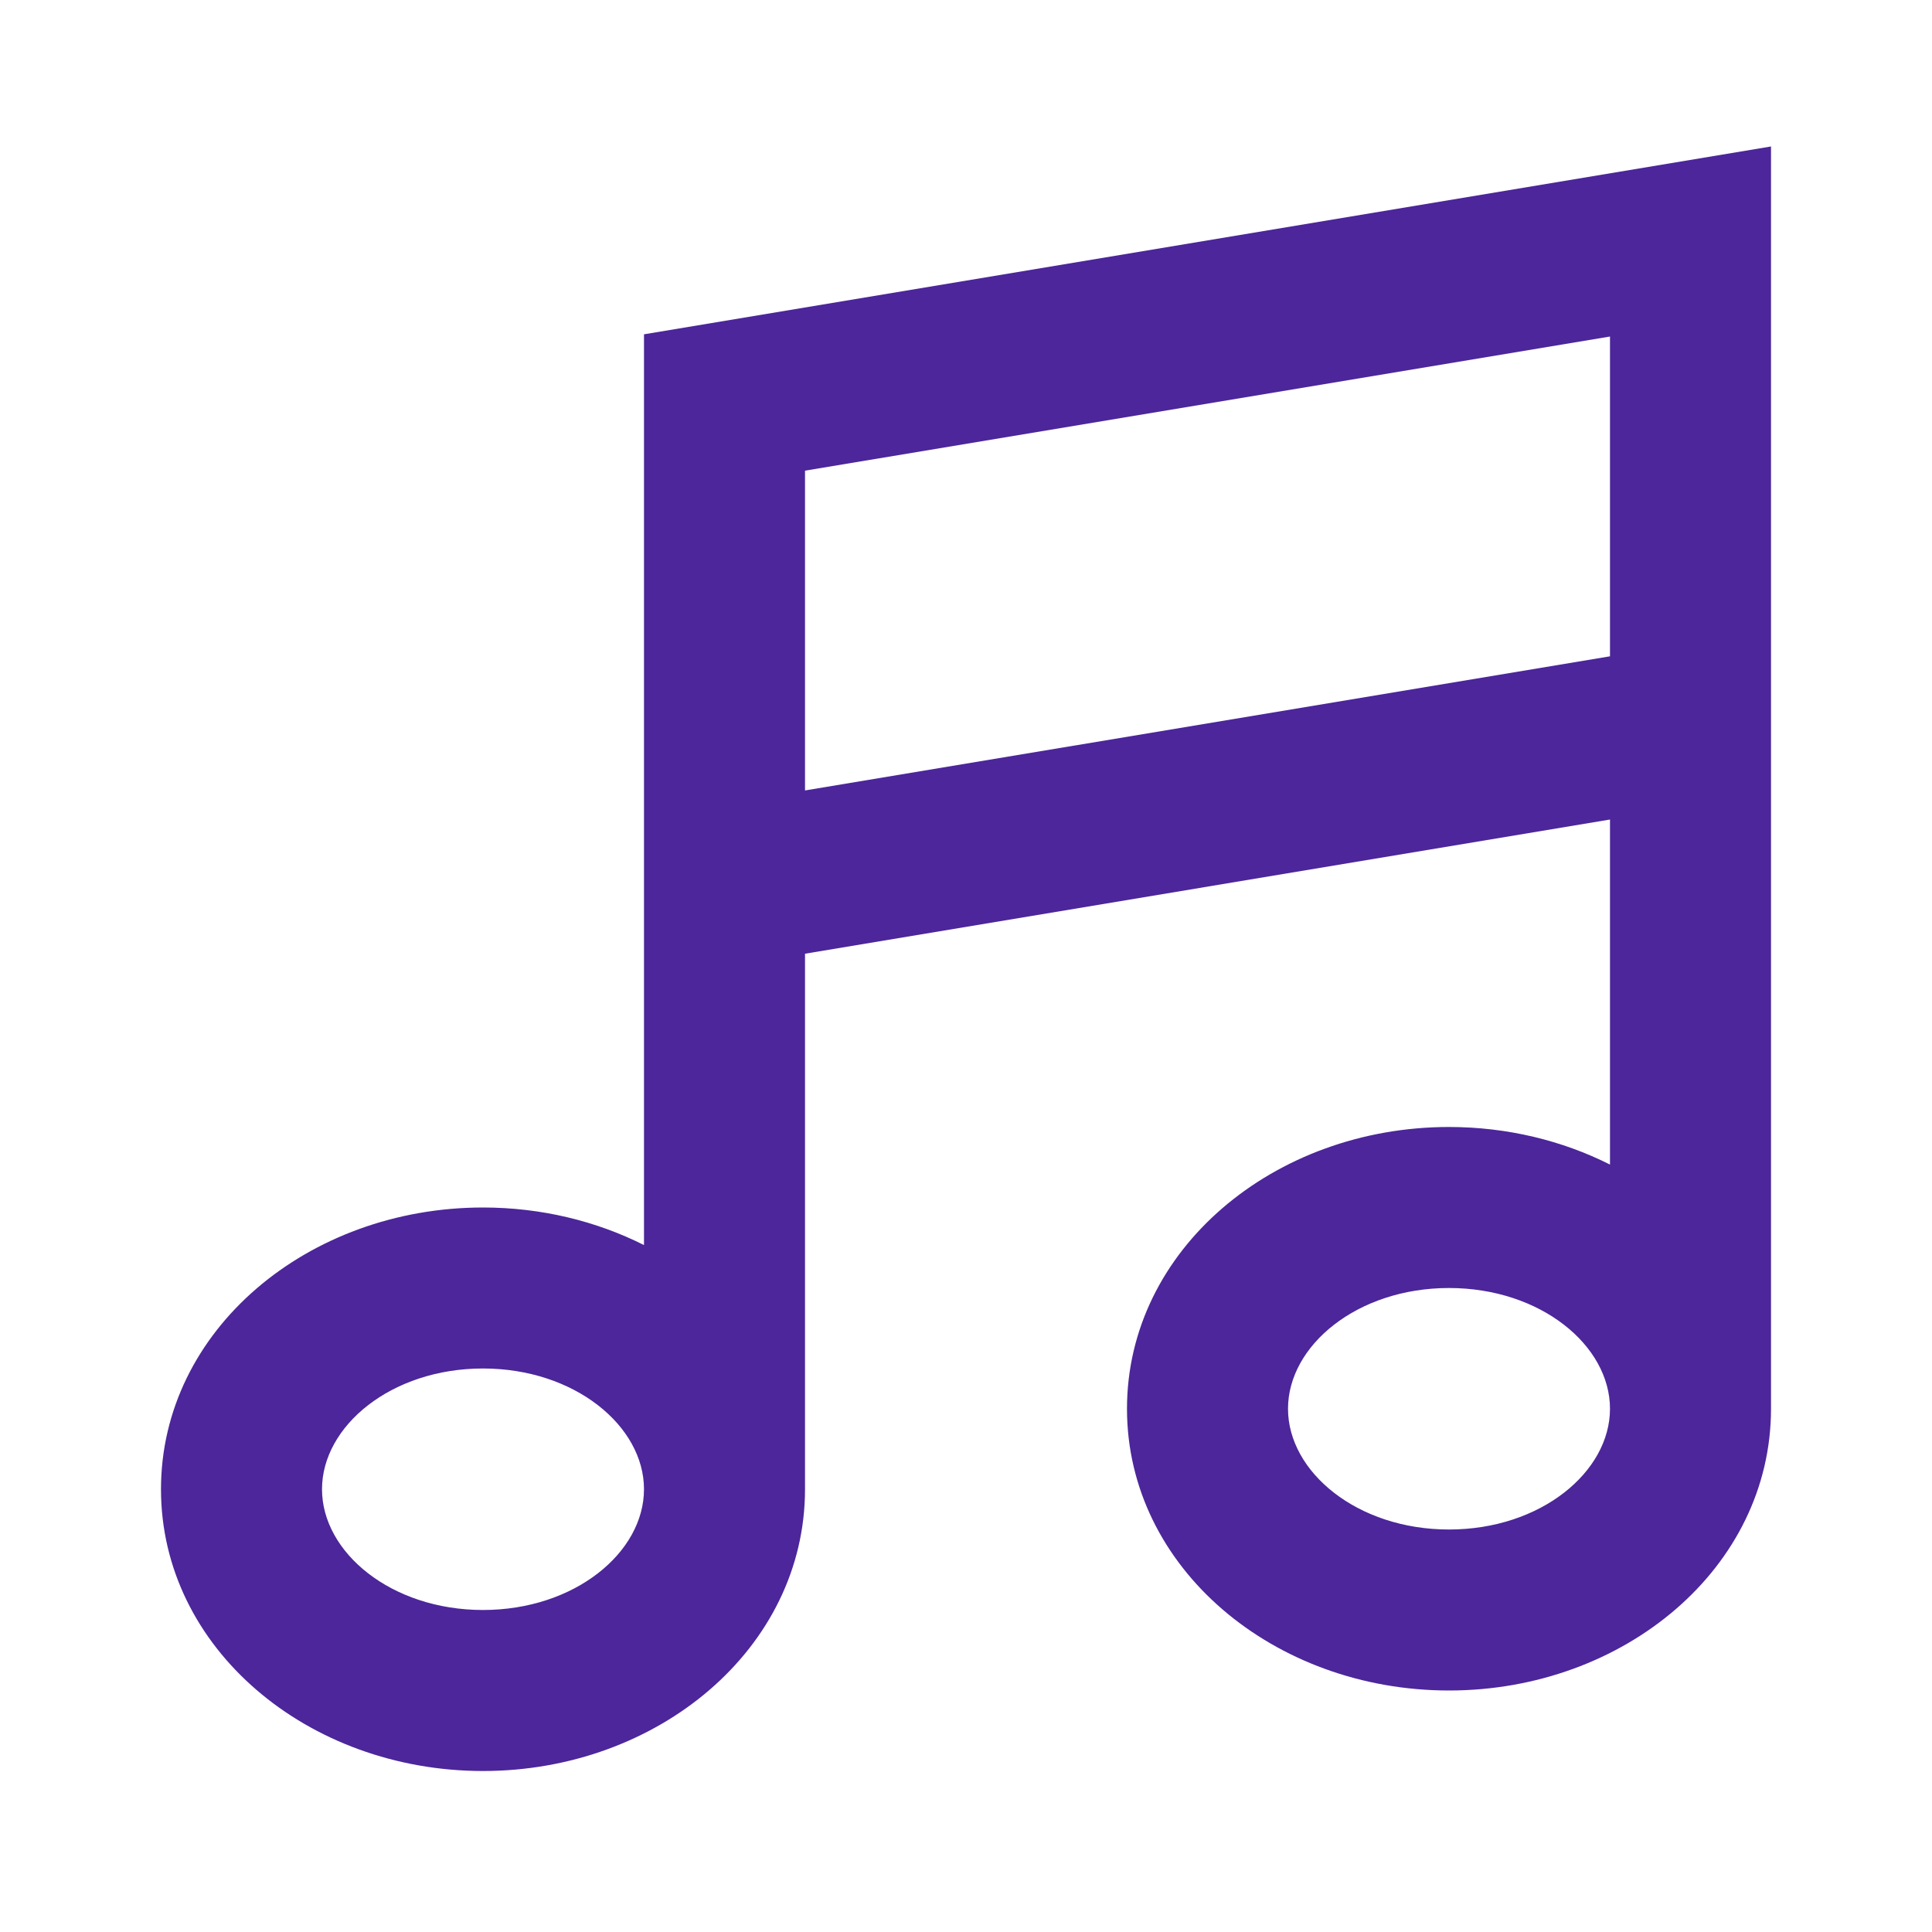 <svg
  width="58"
  height="58"
  viewBox="0 0 58 58"
  fill="none"
  xmlns="http://www.w3.org/2000/svg"
>
  <path
    fill-rule="evenodd"
    clip-rule="evenodd"
    d="M24.167 28.631L48.333 24.603V34.961C46.903 34.241 45.248 33.833 43.5 33.833C38.249 33.833 33.833 37.513 33.833 42.292C33.833 47.071 38.249 50.75 43.5 50.75C48.751 50.75 53.167 47.071 53.167 42.292V4.397L19.333 10.036V37.378C17.903 36.658 16.248 36.25 14.5 36.25C9.249 36.25 4.833 39.929 4.833 44.708C4.833 49.487 9.249 53.167 14.5 53.167C19.751 53.167 24.167 49.487 24.167 44.708V28.631ZM19.333 44.708C19.333 46.603 17.257 48.333 14.5 48.333C11.743 48.333 9.667 46.603 9.667 44.708C9.667 42.814 11.743 41.083 14.5 41.083C17.257 41.083 19.333 42.814 19.333 44.708ZM43.5 45.917C46.257 45.917 48.333 44.186 48.333 42.292C48.333 40.397 46.257 38.667 43.5 38.667C40.743 38.667 38.667 40.397 38.667 42.292C38.667 44.186 40.743 45.917 43.5 45.917ZM24.167 23.73V14.13L48.333 10.103V19.703L24.167 23.73Z"
    fill="#4C269A"
  />
</svg>
